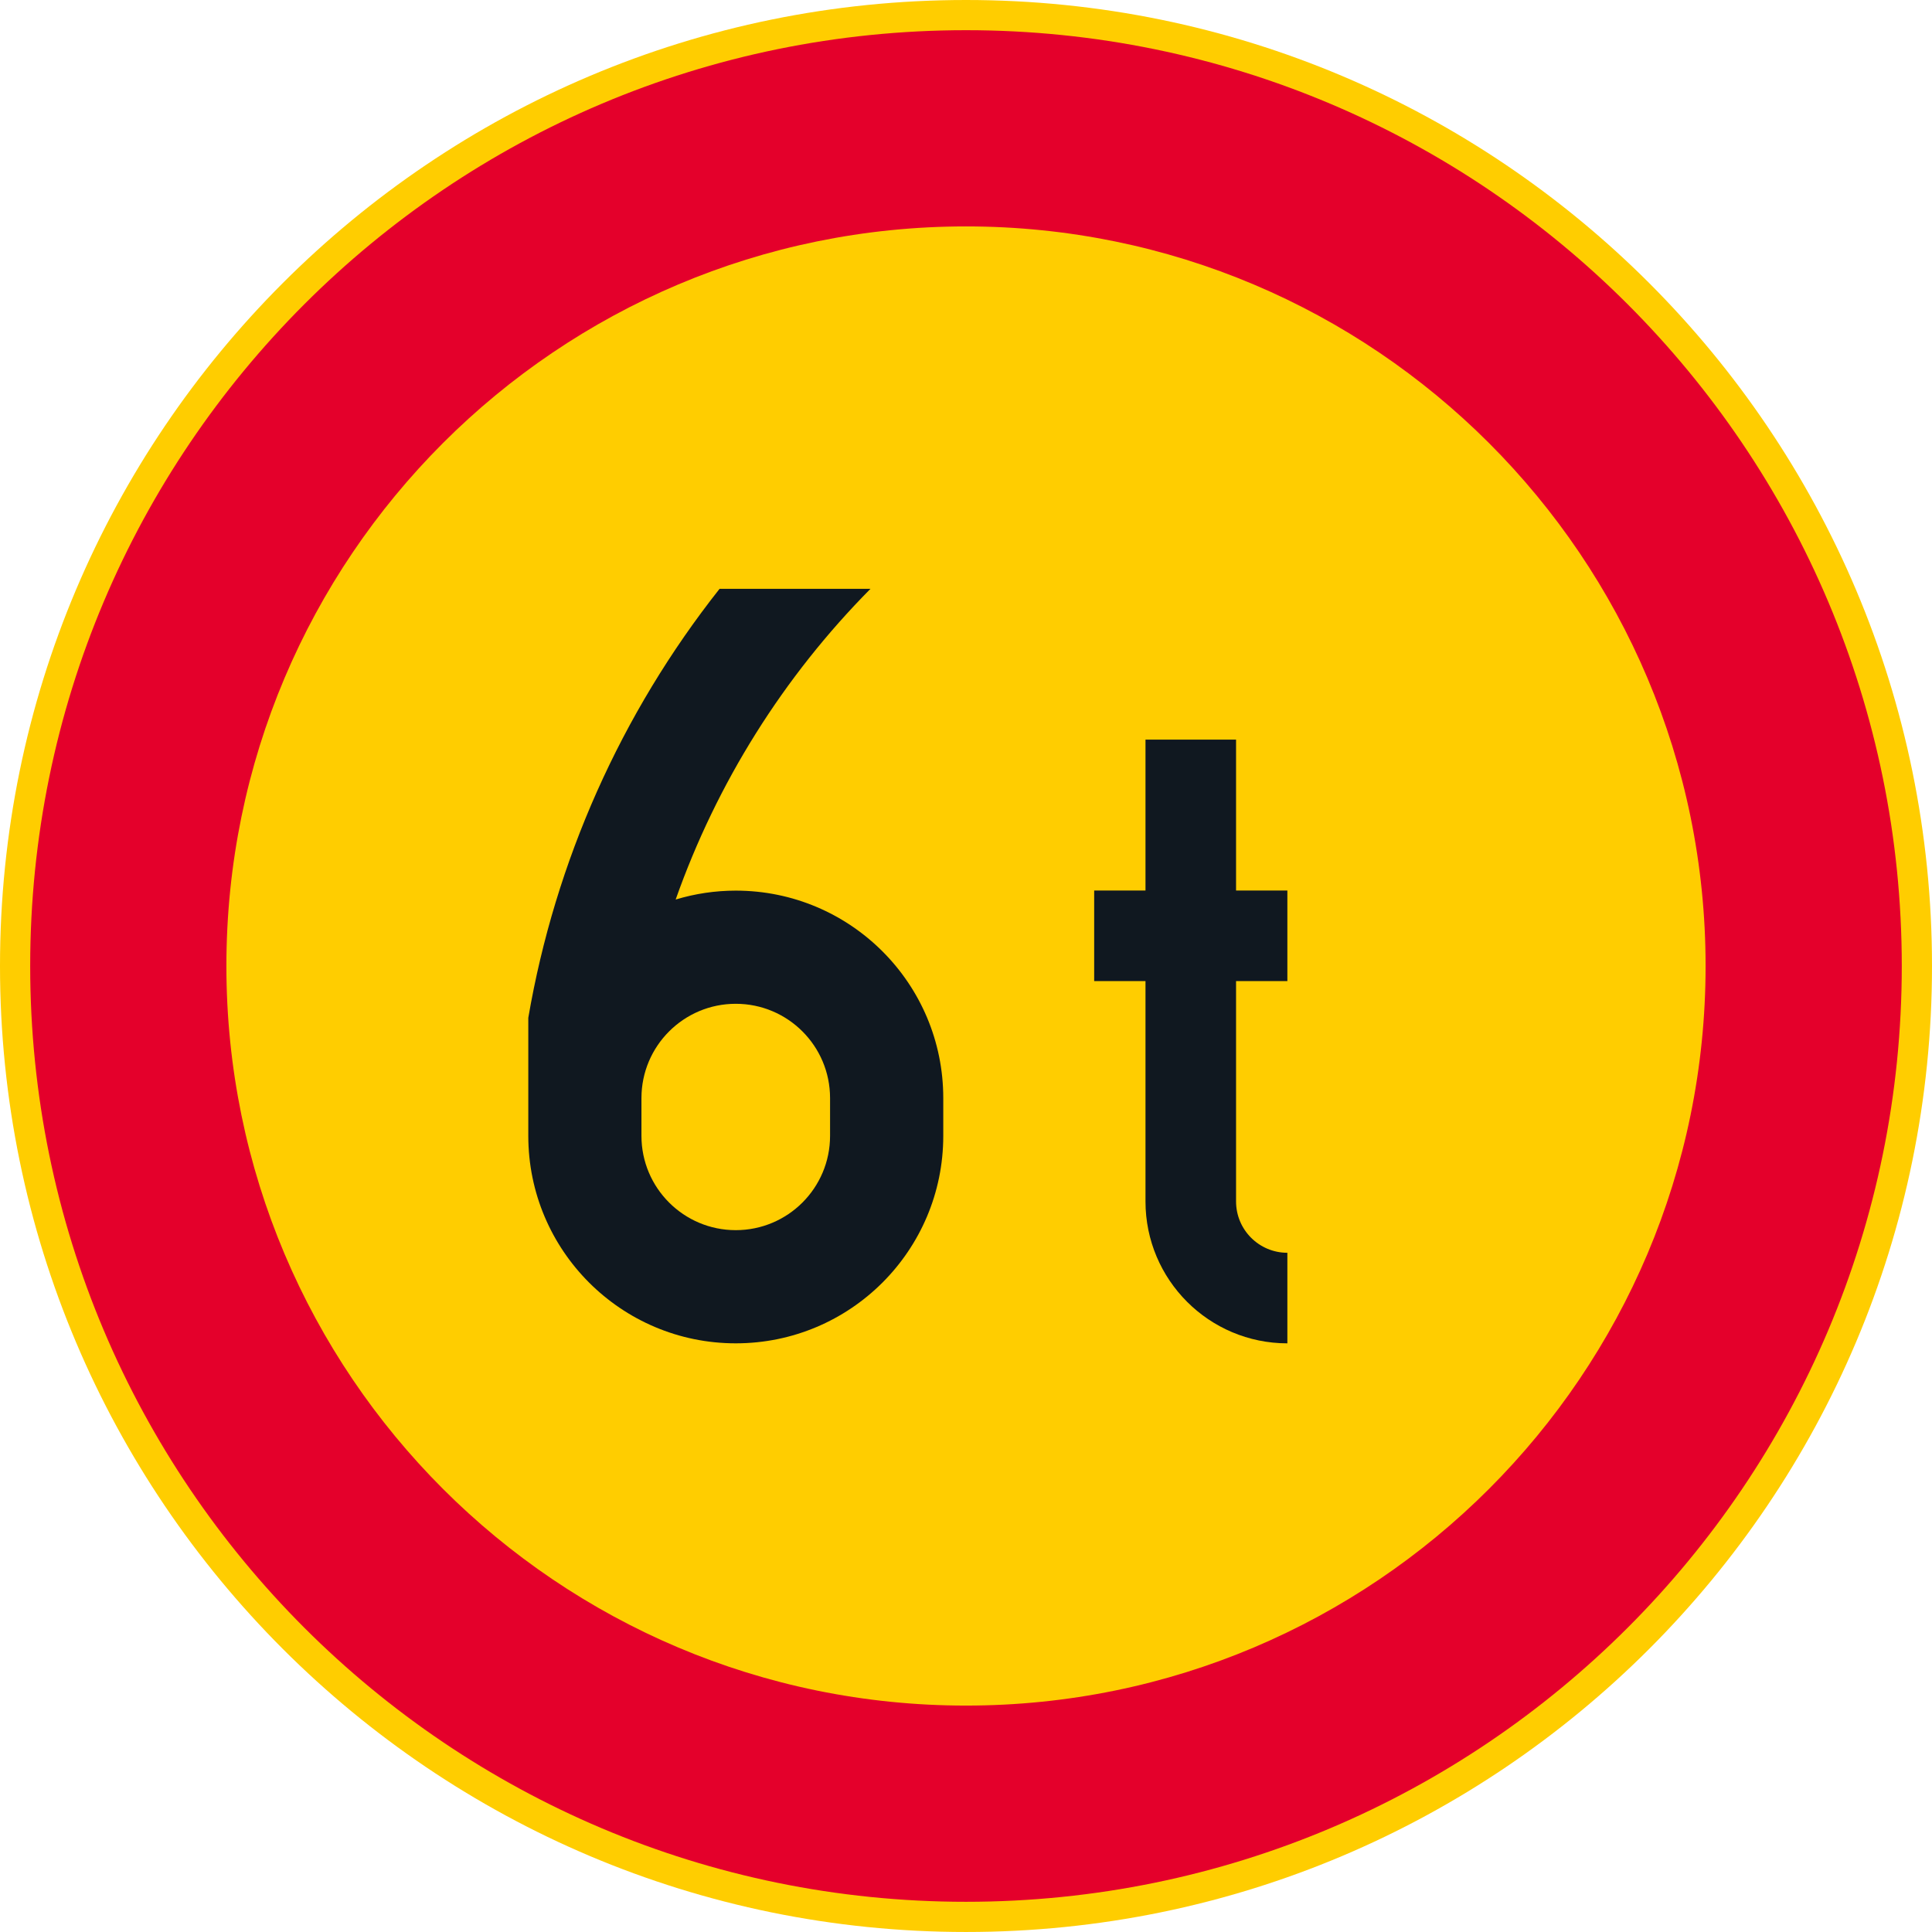 <?xml version="1.0" encoding="UTF-8" standalone="no"?>
<!-- Generator: Adobe Illustrator 16.0.0, SVG Export Plug-In . SVG Version: 6.00 Build 0)  -->

<svg
   xmlns:dc="http://purl.org/dc/elements/1.1/"
   xmlns:cc="http://creativecommons.org/ns#"
   xmlns:rdf="http://www.w3.org/1999/02/22-rdf-syntax-ns#"
   xmlns:svg="http://www.w3.org/2000/svg"
   xmlns="http://www.w3.org/2000/svg"
   xmlns:sodipodi="http://sodipodi.sourceforge.net/DTD/sodipodi-0.dtd"
   xmlns:inkscape="http://www.inkscape.org/namespaces/inkscape"
   version="1.1"
   id="Layer_1"
   x="0px"
   y="0px"
   width="396.853"
   height="396.851"
   viewBox="0 0 396.853 396.851"
   xml:space="preserve"
   sodipodi:docname="C24_4.svg"
   inkscape:version="0.92.5 (2060ec1f9f, 2020-04-08)"><defs
   id="defs2353" /><sodipodi:namedview
   pagecolor="#ffffff"
   bordercolor="#666666"
   borderopacity="1"
   objecttolerance="10"
   gridtolerance="10"
   guidetolerance="10"
   inkscape:pageopacity="0"
   inkscape:pageshadow="2"
   inkscape:window-width="640"
   inkscape:window-height="480"
   id="namedview2351"
   showgrid="false"
   inkscape:zoom="0.55503813"
   inkscape:cx="198.4265"
   inkscape:cy="198.42599"
   inkscape:window-x="0"
   inkscape:window-y="0"
   inkscape:window-maximized="0"
   inkscape:current-layer="Layer_1" />
<g
   id="CIRCLE_3_"
   transform="translate(-14.172,-14.173)">
	<path
   style="fill:#ffcd00"
   d="m 411.025,212.601 c 0,-109.59 -88.84,-198.428 -198.428,-198.428 -109.588,0 -198.425,88.837 -198.425,198.428 0,109.583 88.837,198.423 198.425,198.423 109.588,0 198.428,-88.84 198.428,-198.423 z"
   id="path2332"
   inkscape:connector-curvature="0" />
</g>
<g
   id="CIRCLE_4_"
   transform="translate(-14.172,-14.173)">
	<path
   style="fill:#e4002b"
   d="m 404.818,212.601 c 0,-106.164 -86.062,-192.226 -192.221,-192.226 -106.16,0 -192.223,86.062 -192.223,192.226 0,106.159 86.063,192.221 192.223,192.221 106.159,-10e-4 192.221,-86.062 192.221,-192.221 z"
   id="path2335"
   inkscape:connector-curvature="0" />
</g>
<g
   id="CIRCLE_5_"
   transform="translate(-14.172,-14.173)">
	<path
   style="fill:#ffcd00"
   d="m 364.519,212.601 c 0,-83.907 -68.023,-151.922 -151.922,-151.922 -83.907,0 -151.922,68.015 -151.922,151.922 0,83.898 68.023,151.917 151.922,151.917 83.899,0 151.922,-68.019 151.922,-151.917 z"
   id="path2338"
   inkscape:connector-curvature="0" />
</g>
<g
   id="LWPOLYLINE_5_"
   transform="translate(-14.172,-14.173)">
	<path
   style="fill:#101820"
   d="m 268.071,197.097 h 10.54 V 215.7 h -10.54 v 45.262 c 0,5.822 4.719,10.545 10.54,10.545 v 18.603 c -16.088,0 -29.143,-13.05 -29.143,-29.147 v -45.262 h -10.541 v -18.603 h 10.541 v -31.002 h 18.603 z"
   id="path2341"
   inkscape:connector-curvature="0" />
</g>
<g
   id="LWPOLYLINE_7_"
   transform="translate(-14.172,-14.173)">
	<path
   style="fill:#101820"
   d="m 122.689,247.488 v -24.245 c 5.531,-32.194 19.038,-62.487 39.291,-88.121 h 30.999 c -17.885,18.063 -31.554,39.859 -40.018,63.826 4.001,-1.215 8.164,-1.83 12.345,-1.83 23.543,0 42.624,19.081 42.624,42.62 v 7.75 c 0,23.535 -19.081,42.62 -42.624,42.62 -23.536,0 -42.617,-19.085 -42.617,-42.62 z"
   id="path2344"
   inkscape:connector-curvature="0" />
</g>
<g
   id="LWPOLYLINE_6_"
   transform="translate(-14.172,-14.173)">
	<path
   style="fill:#ffcd00"
   d="m 145.933,247.488 c 0,10.698 8.677,19.372 19.372,19.372 10.703,0 19.371,-8.674 19.371,-19.372 v -7.75 c 0,-10.698 -8.668,-19.376 -19.371,-19.376 -10.695,0 -19.372,8.678 -19.372,19.376 z"
   id="path2347"
   inkscape:connector-curvature="0" />
</g>
</svg>